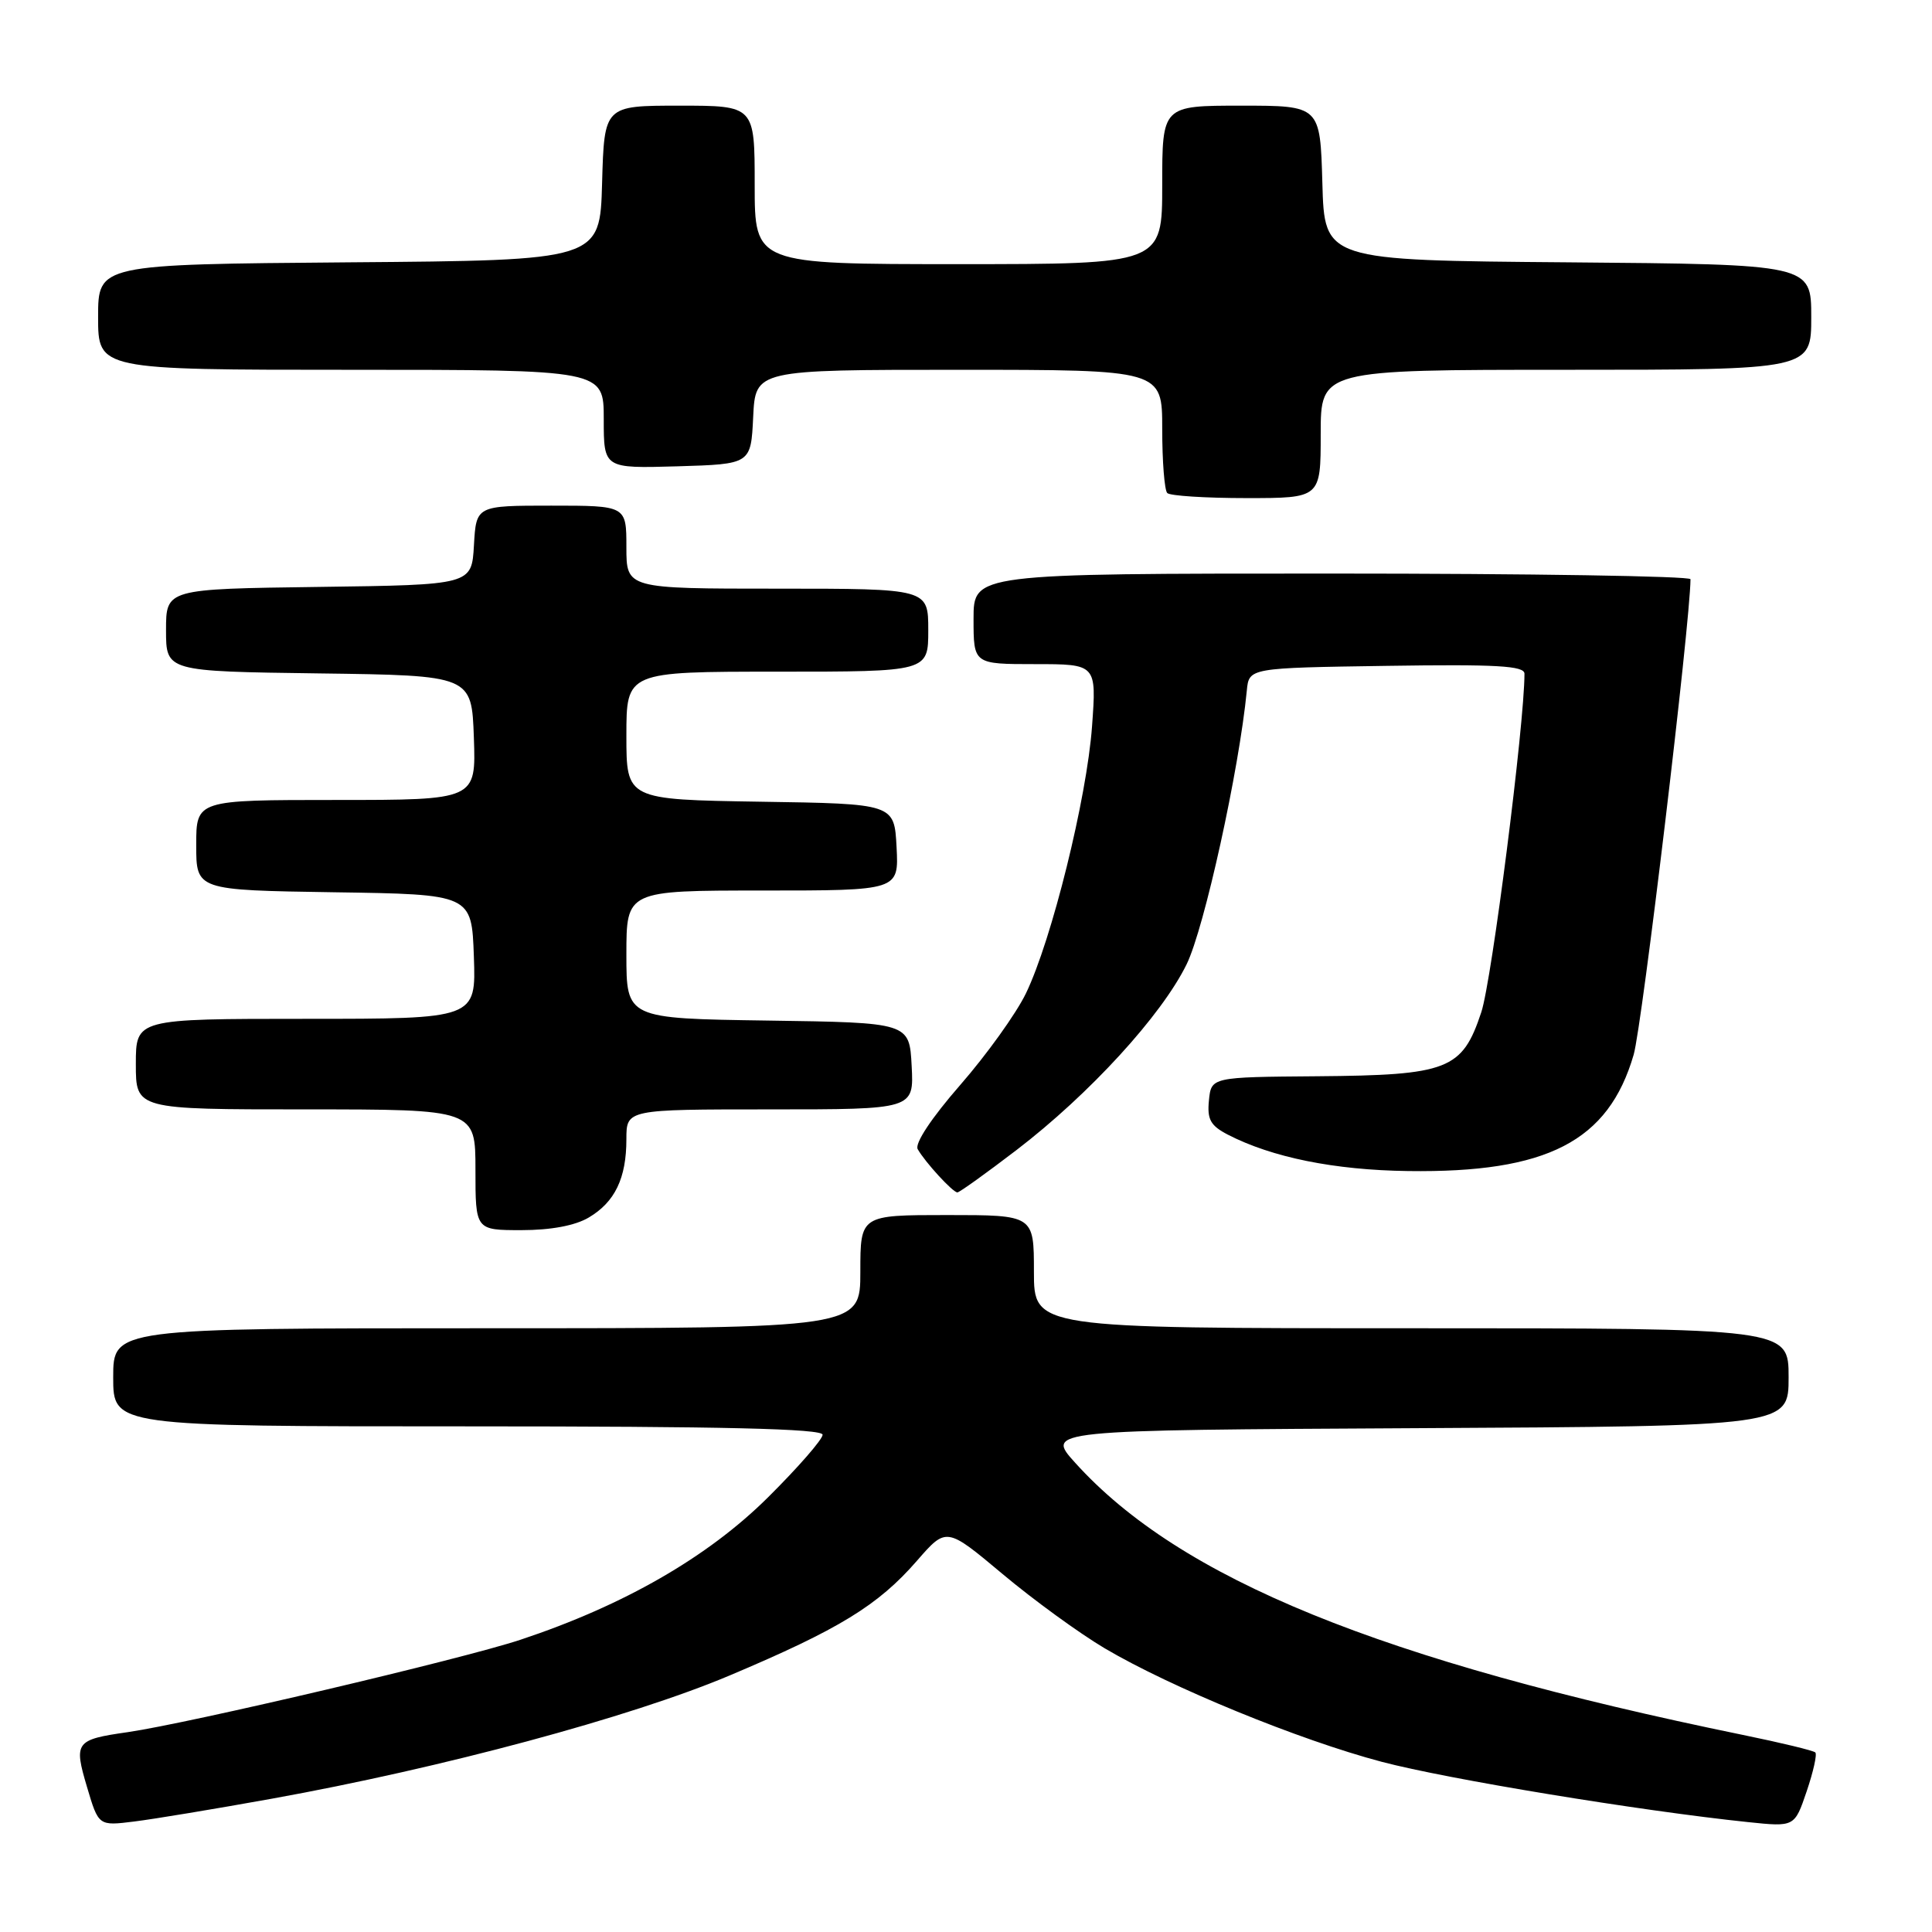 <?xml version="1.0" encoding="UTF-8" standalone="no"?>
<!DOCTYPE svg PUBLIC "-//W3C//DTD SVG 1.1//EN" "http://www.w3.org/Graphics/SVG/1.1/DTD/svg11.dtd" >
<svg xmlns="http://www.w3.org/2000/svg" xmlns:xlink="http://www.w3.org/1999/xlink" version="1.1" viewBox="0 0 256 256">
 <g >
 <path fill="currentColor"
d=" M 36.00 238.34 C 58.57 234.27 83.58 227.54 96.68 222.01 C 111.20 215.88 116.36 212.72 121.50 206.81 C 125.40 202.33 125.40 202.33 132.84 208.56 C 136.93 211.99 143.02 216.42 146.38 218.41 C 155.13 223.58 172.15 230.56 183.09 233.45 C 191.81 235.75 217.28 239.94 231.64 241.44 C 237.79 242.08 237.79 242.08 239.39 237.37 C 240.27 234.78 240.79 232.46 240.54 232.21 C 240.30 231.96 235.99 230.92 230.96 229.89 C 182.95 220.04 156.36 209.21 142.48 193.84 C 138.55 189.50 138.55 189.50 187.78 189.24 C 237.00 188.98 237.00 188.98 237.00 182.49 C 237.00 176.00 237.00 176.00 187.00 176.00 C 137.00 176.00 137.00 176.00 137.00 168.50 C 137.00 161.00 137.00 161.00 125.50 161.00 C 114.00 161.00 114.00 161.00 114.00 168.50 C 114.00 176.00 114.00 176.00 64.50 176.00 C 15.00 176.00 15.00 176.00 15.00 182.50 C 15.00 189.00 15.00 189.00 62.00 189.00 C 95.85 189.00 109.00 189.31 109.00 190.11 C 109.00 190.72 105.74 194.46 101.75 198.42 C 93.78 206.33 82.65 212.73 68.98 217.27 C 61.26 219.83 25.12 228.33 16.92 229.52 C 9.99 230.51 9.76 230.83 11.53 236.79 C 13.06 241.95 13.06 241.95 17.78 241.36 C 20.38 241.04 28.57 239.68 36.00 238.34 Z  M 78.01 161.33 C 81.48 159.28 83.00 156.12 83.00 150.95 C 83.00 147.00 83.00 147.00 102.05 147.00 C 121.10 147.00 121.10 147.00 120.80 141.25 C 120.50 135.50 120.50 135.50 101.75 135.23 C 83.00 134.96 83.00 134.96 83.00 126.48 C 83.00 118.00 83.00 118.00 101.05 118.00 C 119.10 118.00 119.10 118.00 118.80 112.25 C 118.50 106.50 118.50 106.50 100.75 106.23 C 83.00 105.95 83.00 105.95 83.00 97.48 C 83.00 89.00 83.00 89.00 103.00 89.00 C 123.00 89.00 123.00 89.00 123.00 83.50 C 123.00 78.00 123.00 78.00 103.00 78.00 C 83.00 78.00 83.00 78.00 83.00 72.50 C 83.00 67.00 83.00 67.00 73.05 67.00 C 63.10 67.00 63.10 67.00 62.80 72.25 C 62.50 77.50 62.50 77.50 42.25 77.77 C 22.00 78.04 22.00 78.04 22.00 83.50 C 22.00 88.96 22.00 88.96 42.25 89.23 C 62.50 89.50 62.50 89.50 62.79 97.75 C 63.08 106.00 63.08 106.00 44.54 106.00 C 26.00 106.00 26.00 106.00 26.00 111.98 C 26.00 117.95 26.00 117.95 44.25 118.23 C 62.50 118.50 62.50 118.50 62.79 126.75 C 63.08 135.00 63.08 135.00 40.54 135.00 C 18.00 135.00 18.00 135.00 18.00 141.00 C 18.00 147.00 18.00 147.00 40.50 147.00 C 63.00 147.00 63.00 147.00 63.00 155.00 C 63.00 163.00 63.00 163.00 69.10 163.00 C 72.99 163.00 76.21 162.40 78.01 161.33 Z  M 134.70 152.38 C 144.36 144.98 153.92 134.54 157.23 127.78 C 159.58 122.99 164.19 102.03 165.21 91.50 C 165.50 88.50 165.50 88.50 183.75 88.23 C 198.31 88.01 202.00 88.22 202.00 89.27 C 202.00 95.98 197.67 129.93 196.28 134.12 C 193.75 141.75 191.91 142.47 174.50 142.61 C 160.50 142.72 160.50 142.72 160.19 145.81 C 159.94 148.33 160.39 149.15 162.70 150.35 C 168.54 153.36 176.80 155.04 186.56 155.17 C 205.01 155.43 213.13 151.24 216.47 139.75 C 217.59 135.89 223.96 82.57 224.00 76.75 C 224.00 76.34 202.62 76.00 176.50 76.00 C 129.00 76.00 129.00 76.00 129.00 82.00 C 129.00 88.00 129.00 88.00 137.15 88.00 C 145.30 88.00 145.30 88.00 144.70 96.25 C 144.01 105.77 139.36 124.56 135.94 131.63 C 134.65 134.30 130.73 139.76 127.24 143.76 C 123.42 148.14 121.18 151.52 121.60 152.27 C 122.58 154.00 126.25 158.00 126.86 158.00 C 127.13 158.00 130.66 155.47 134.70 152.38 Z  M 175.00 57.50 C 175.00 49.00 175.00 49.00 207.50 49.00 C 240.00 49.00 240.00 49.00 240.00 42.01 C 240.00 35.03 240.00 35.03 207.75 34.76 C 175.50 34.50 175.50 34.50 175.22 24.25 C 174.93 14.00 174.93 14.00 164.47 14.00 C 154.00 14.00 154.00 14.00 154.00 24.50 C 154.00 35.00 154.00 35.00 127.00 35.00 C 100.00 35.00 100.00 35.00 100.00 24.50 C 100.00 14.00 100.00 14.00 90.03 14.00 C 80.07 14.00 80.07 14.00 79.78 24.25 C 79.50 34.50 79.50 34.50 46.25 34.76 C 13.00 35.03 13.00 35.03 13.00 42.01 C 13.00 49.00 13.00 49.00 46.50 49.00 C 80.00 49.00 80.00 49.00 80.00 55.54 C 80.00 62.07 80.00 62.07 89.75 61.79 C 99.50 61.50 99.50 61.50 99.80 55.25 C 100.10 49.00 100.10 49.00 127.05 49.00 C 154.00 49.00 154.00 49.00 154.00 56.83 C 154.00 61.14 154.30 64.97 154.67 65.33 C 155.03 65.70 159.76 66.00 165.17 66.00 C 175.00 66.00 175.00 66.00 175.00 57.50 Z "/>
</g>
</svg>